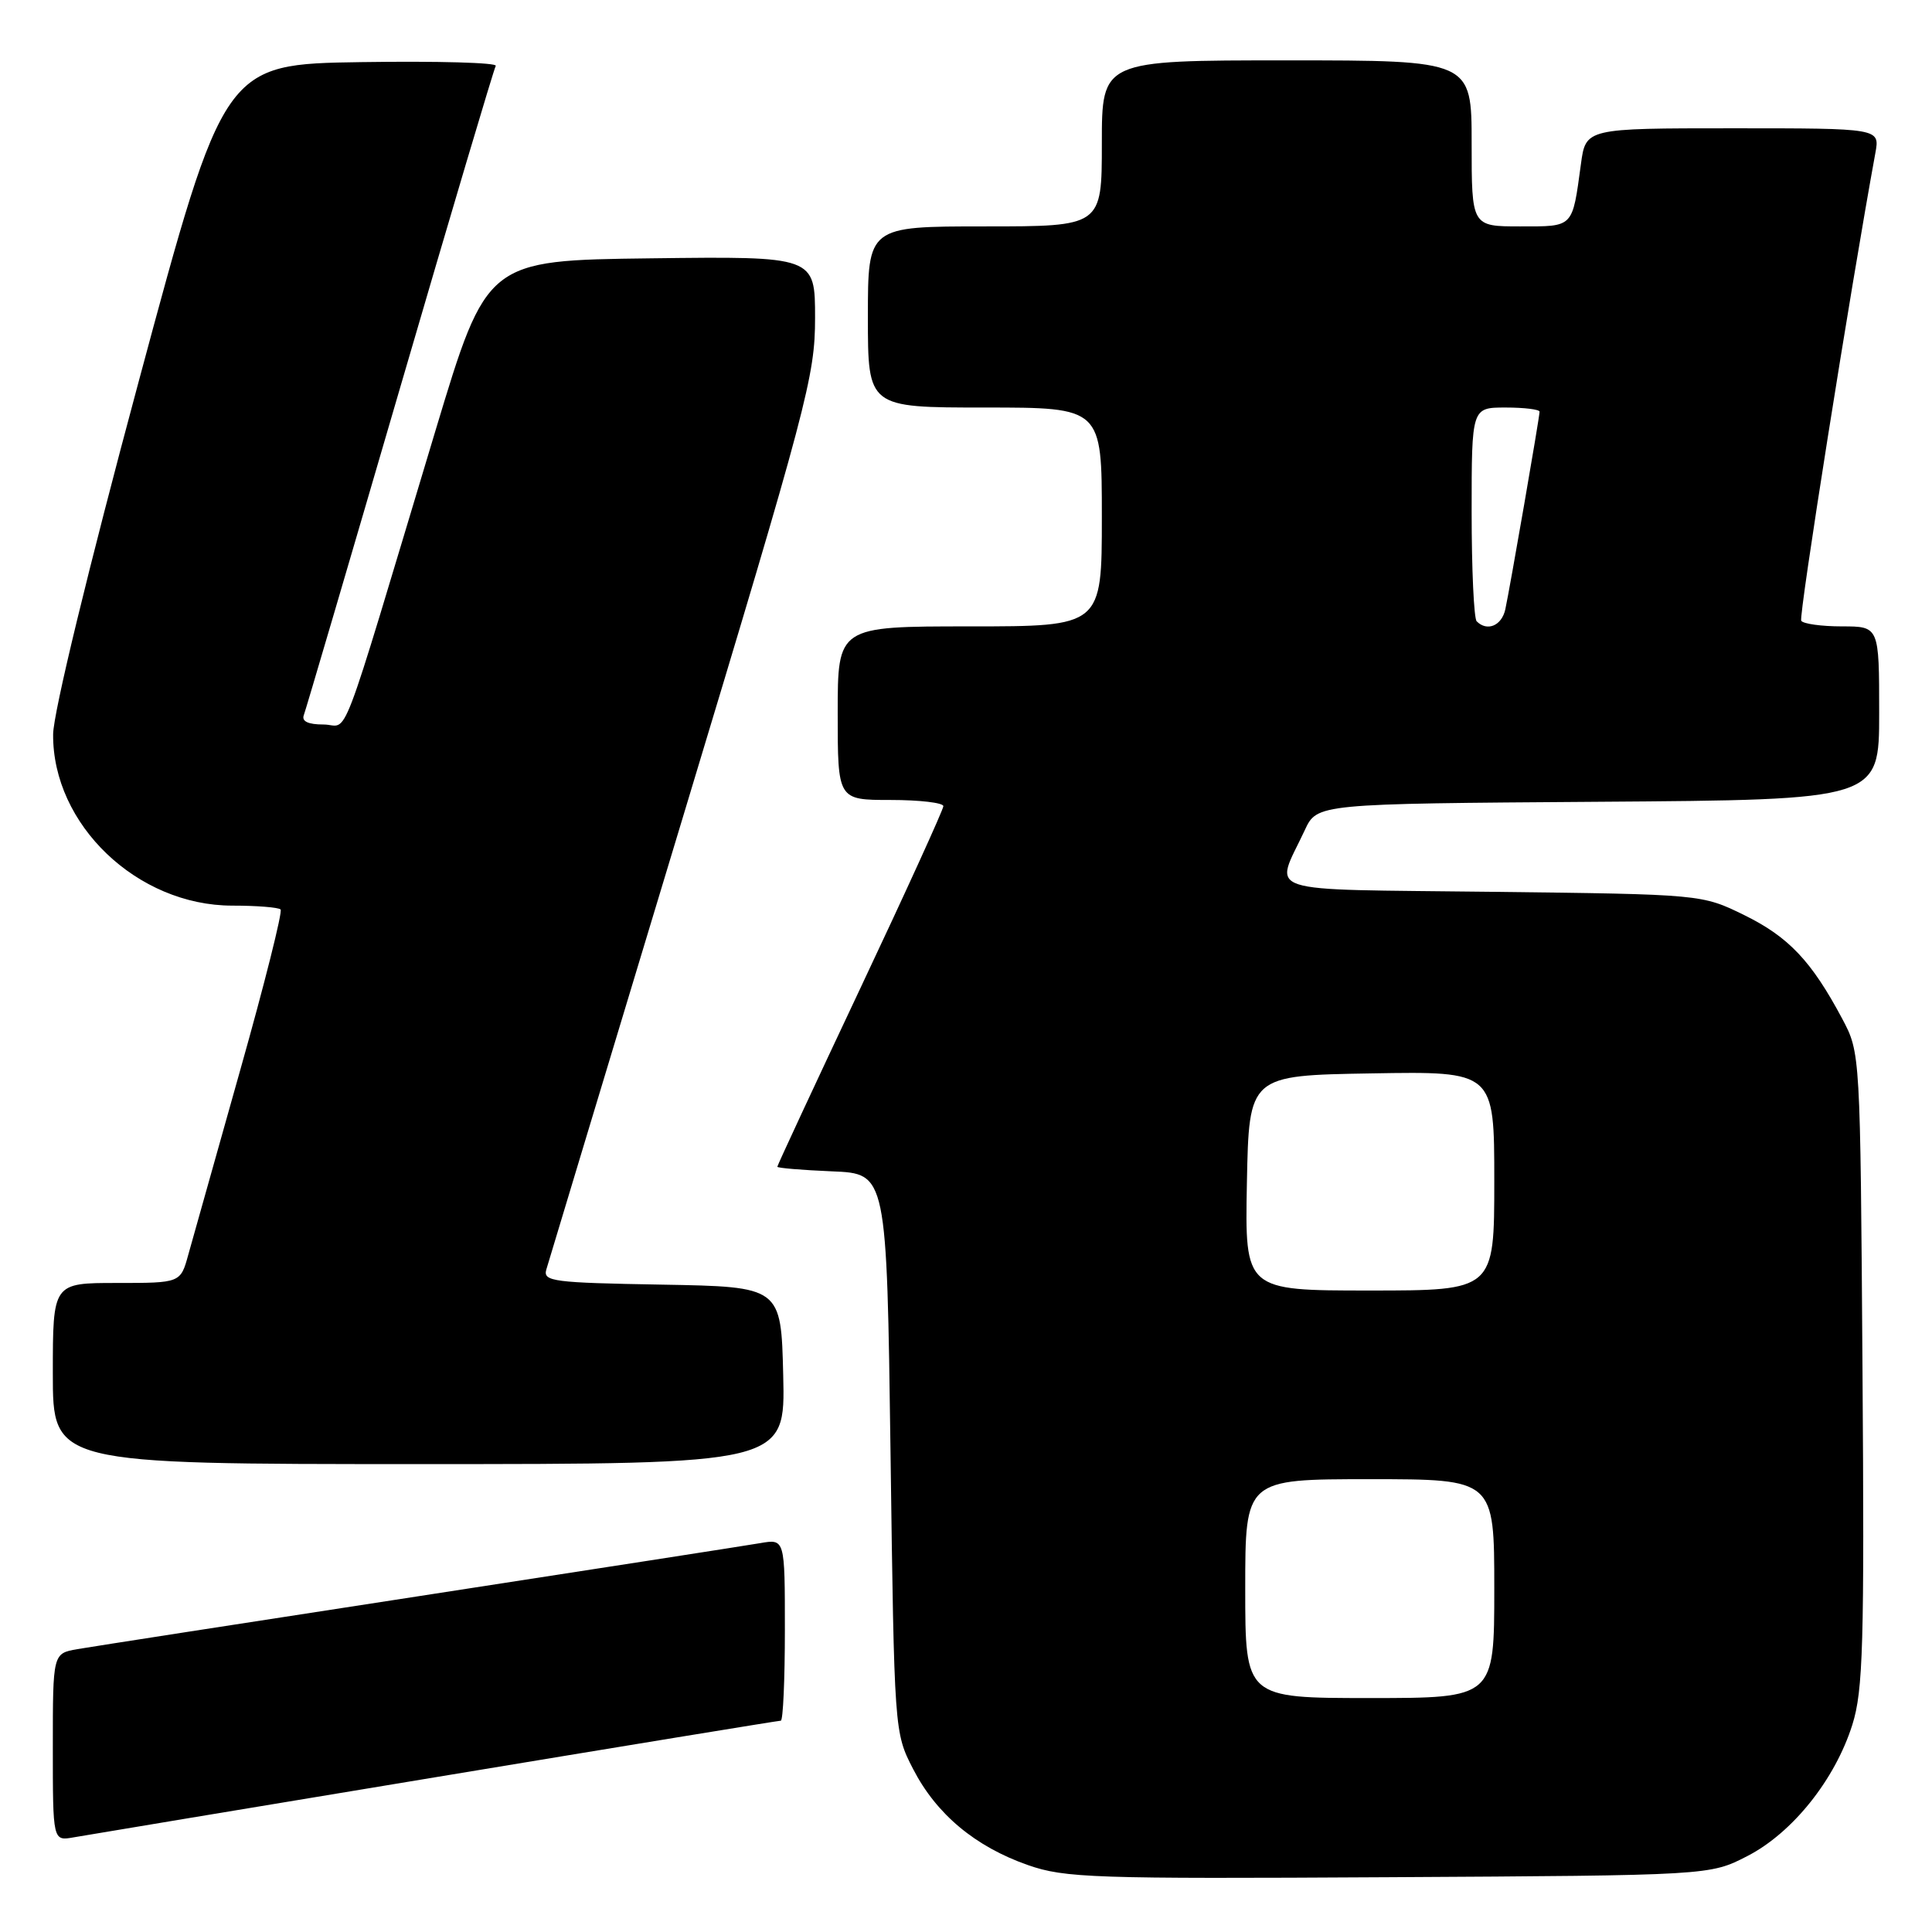 <?xml version="1.0" encoding="UTF-8" standalone="no"?>
<!DOCTYPE svg PUBLIC "-//W3C//DTD SVG 1.1//EN" "http://www.w3.org/Graphics/SVG/1.1/DTD/svg11.dtd" >
<svg xmlns="http://www.w3.org/2000/svg" xmlns:xlink="http://www.w3.org/1999/xlink" version="1.1" viewBox="0 0 256 256">
 <g >
 <path fill="currentColor"
d=" M 231.53 245.94 C 237.52 242.86 243.16 235.80 245.45 228.52 C 246.87 223.99 247.05 217.94 246.79 181.41 C 246.50 139.50 246.50 139.50 244.11 135.00 C 240.04 127.36 237.02 124.16 231.15 121.27 C 225.50 118.50 225.50 118.50 197.71 118.17 C 166.36 117.79 168.88 118.62 172.89 110.00 C 174.52 106.50 174.52 106.50 211.76 106.24 C 249.00 105.98 249.00 105.98 249.00 94.49 C 249.00 83.00 249.00 83.00 244.06 83.00 C 241.34 83.00 238.92 82.66 238.67 82.25 C 238.32 81.67 245.16 38.50 248.50 20.25 C 249.09 17.00 249.09 17.00 229.61 17.00 C 210.12 17.00 210.12 17.00 209.48 21.75 C 208.32 30.25 208.57 30.00 201.43 30.00 C 195.00 30.00 195.00 30.00 195.00 19.00 C 195.00 8.00 195.00 8.00 170.50 8.00 C 146.00 8.00 146.00 8.00 146.00 19.00 C 146.00 30.00 146.00 30.00 130.50 30.00 C 115.00 30.00 115.00 30.00 115.00 42.00 C 115.00 54.00 115.00 54.00 130.50 54.00 C 146.00 54.00 146.00 54.00 146.00 68.50 C 146.00 83.00 146.00 83.00 128.50 83.00 C 111.00 83.00 111.00 83.00 111.00 94.50 C 111.00 106.00 111.00 106.00 118.00 106.00 C 121.85 106.00 125.00 106.37 125.00 106.82 C 125.00 107.26 120.05 118.13 114.00 130.95 C 107.95 143.78 103.00 154.42 103.00 154.60 C 103.00 154.77 106.26 155.04 110.25 155.21 C 117.50 155.50 117.50 155.50 118.00 192.53 C 118.50 229.56 118.50 229.56 121.00 234.42 C 124.08 240.39 129.21 244.68 136.20 247.13 C 141.09 248.84 144.81 248.97 184.03 248.74 C 226.56 248.50 226.56 248.50 231.53 245.94 Z  M 57.71 235.49 C 82.57 231.37 103.16 228.00 103.46 228.00 C 103.76 228.00 104.00 222.58 104.00 215.95 C 104.00 203.91 104.00 203.91 100.75 204.47 C 98.96 204.78 78.60 207.94 55.50 211.50 C 32.40 215.05 12.04 218.21 10.25 218.52 C 7.00 219.09 7.00 219.09 7.00 231.52 C 7.00 243.95 7.00 243.95 9.75 243.46 C 11.26 243.19 32.84 239.61 57.71 235.49 Z  M 103.78 182.25 C 103.50 170.50 103.50 170.50 87.69 170.22 C 73.27 169.97 71.93 169.80 72.39 168.22 C 72.67 167.28 80.79 140.35 90.45 108.40 C 107.01 53.58 108.00 49.83 108.00 42.13 C 108.00 33.96 108.00 33.96 86.25 34.23 C 64.50 34.50 64.50 34.50 57.72 57.00 C 44.56 100.71 46.35 96.00 42.86 96.00 C 40.82 96.00 39.94 95.58 40.26 94.75 C 40.52 94.06 46.24 74.60 52.98 51.50 C 59.72 28.40 65.44 9.15 65.69 8.73 C 65.94 8.30 57.94 8.08 47.92 8.23 C 29.69 8.50 29.69 8.50 18.39 50.50 C 11.69 75.39 7.07 94.45 7.04 97.29 C 6.94 109.25 18.18 120.00 30.79 120.00 C 34.02 120.00 36.90 120.23 37.18 120.51 C 37.46 120.79 35.06 130.36 31.84 141.76 C 28.62 153.17 25.52 164.19 24.95 166.25 C 23.92 170.00 23.92 170.00 15.46 170.00 C 7.00 170.00 7.00 170.00 7.00 182.00 C 7.00 194.00 7.00 194.00 55.53 194.00 C 104.06 194.00 104.06 194.00 103.78 182.25 Z  M 165.00 210.50 C 165.00 196.00 165.00 196.00 181.50 196.00 C 198.00 196.00 198.00 196.00 198.00 210.50 C 198.00 225.00 198.00 225.00 181.50 225.00 C 165.00 225.00 165.00 225.00 165.00 210.50 Z  M 165.22 156.75 C 165.50 142.50 165.50 142.50 181.75 142.23 C 198.00 141.95 198.00 141.95 198.00 156.48 C 198.00 171.00 198.00 171.00 181.47 171.00 C 164.95 171.00 164.95 171.00 165.22 156.75 Z  M 195.67 82.33 C 195.30 81.97 195.00 75.44 195.00 67.83 C 195.00 54.00 195.00 54.00 199.50 54.00 C 201.97 54.00 204.00 54.25 204.00 54.55 C 204.00 55.29 200.07 77.93 199.46 80.75 C 198.98 82.92 197.05 83.72 195.67 82.33 Z "/>
</g>
</svg>